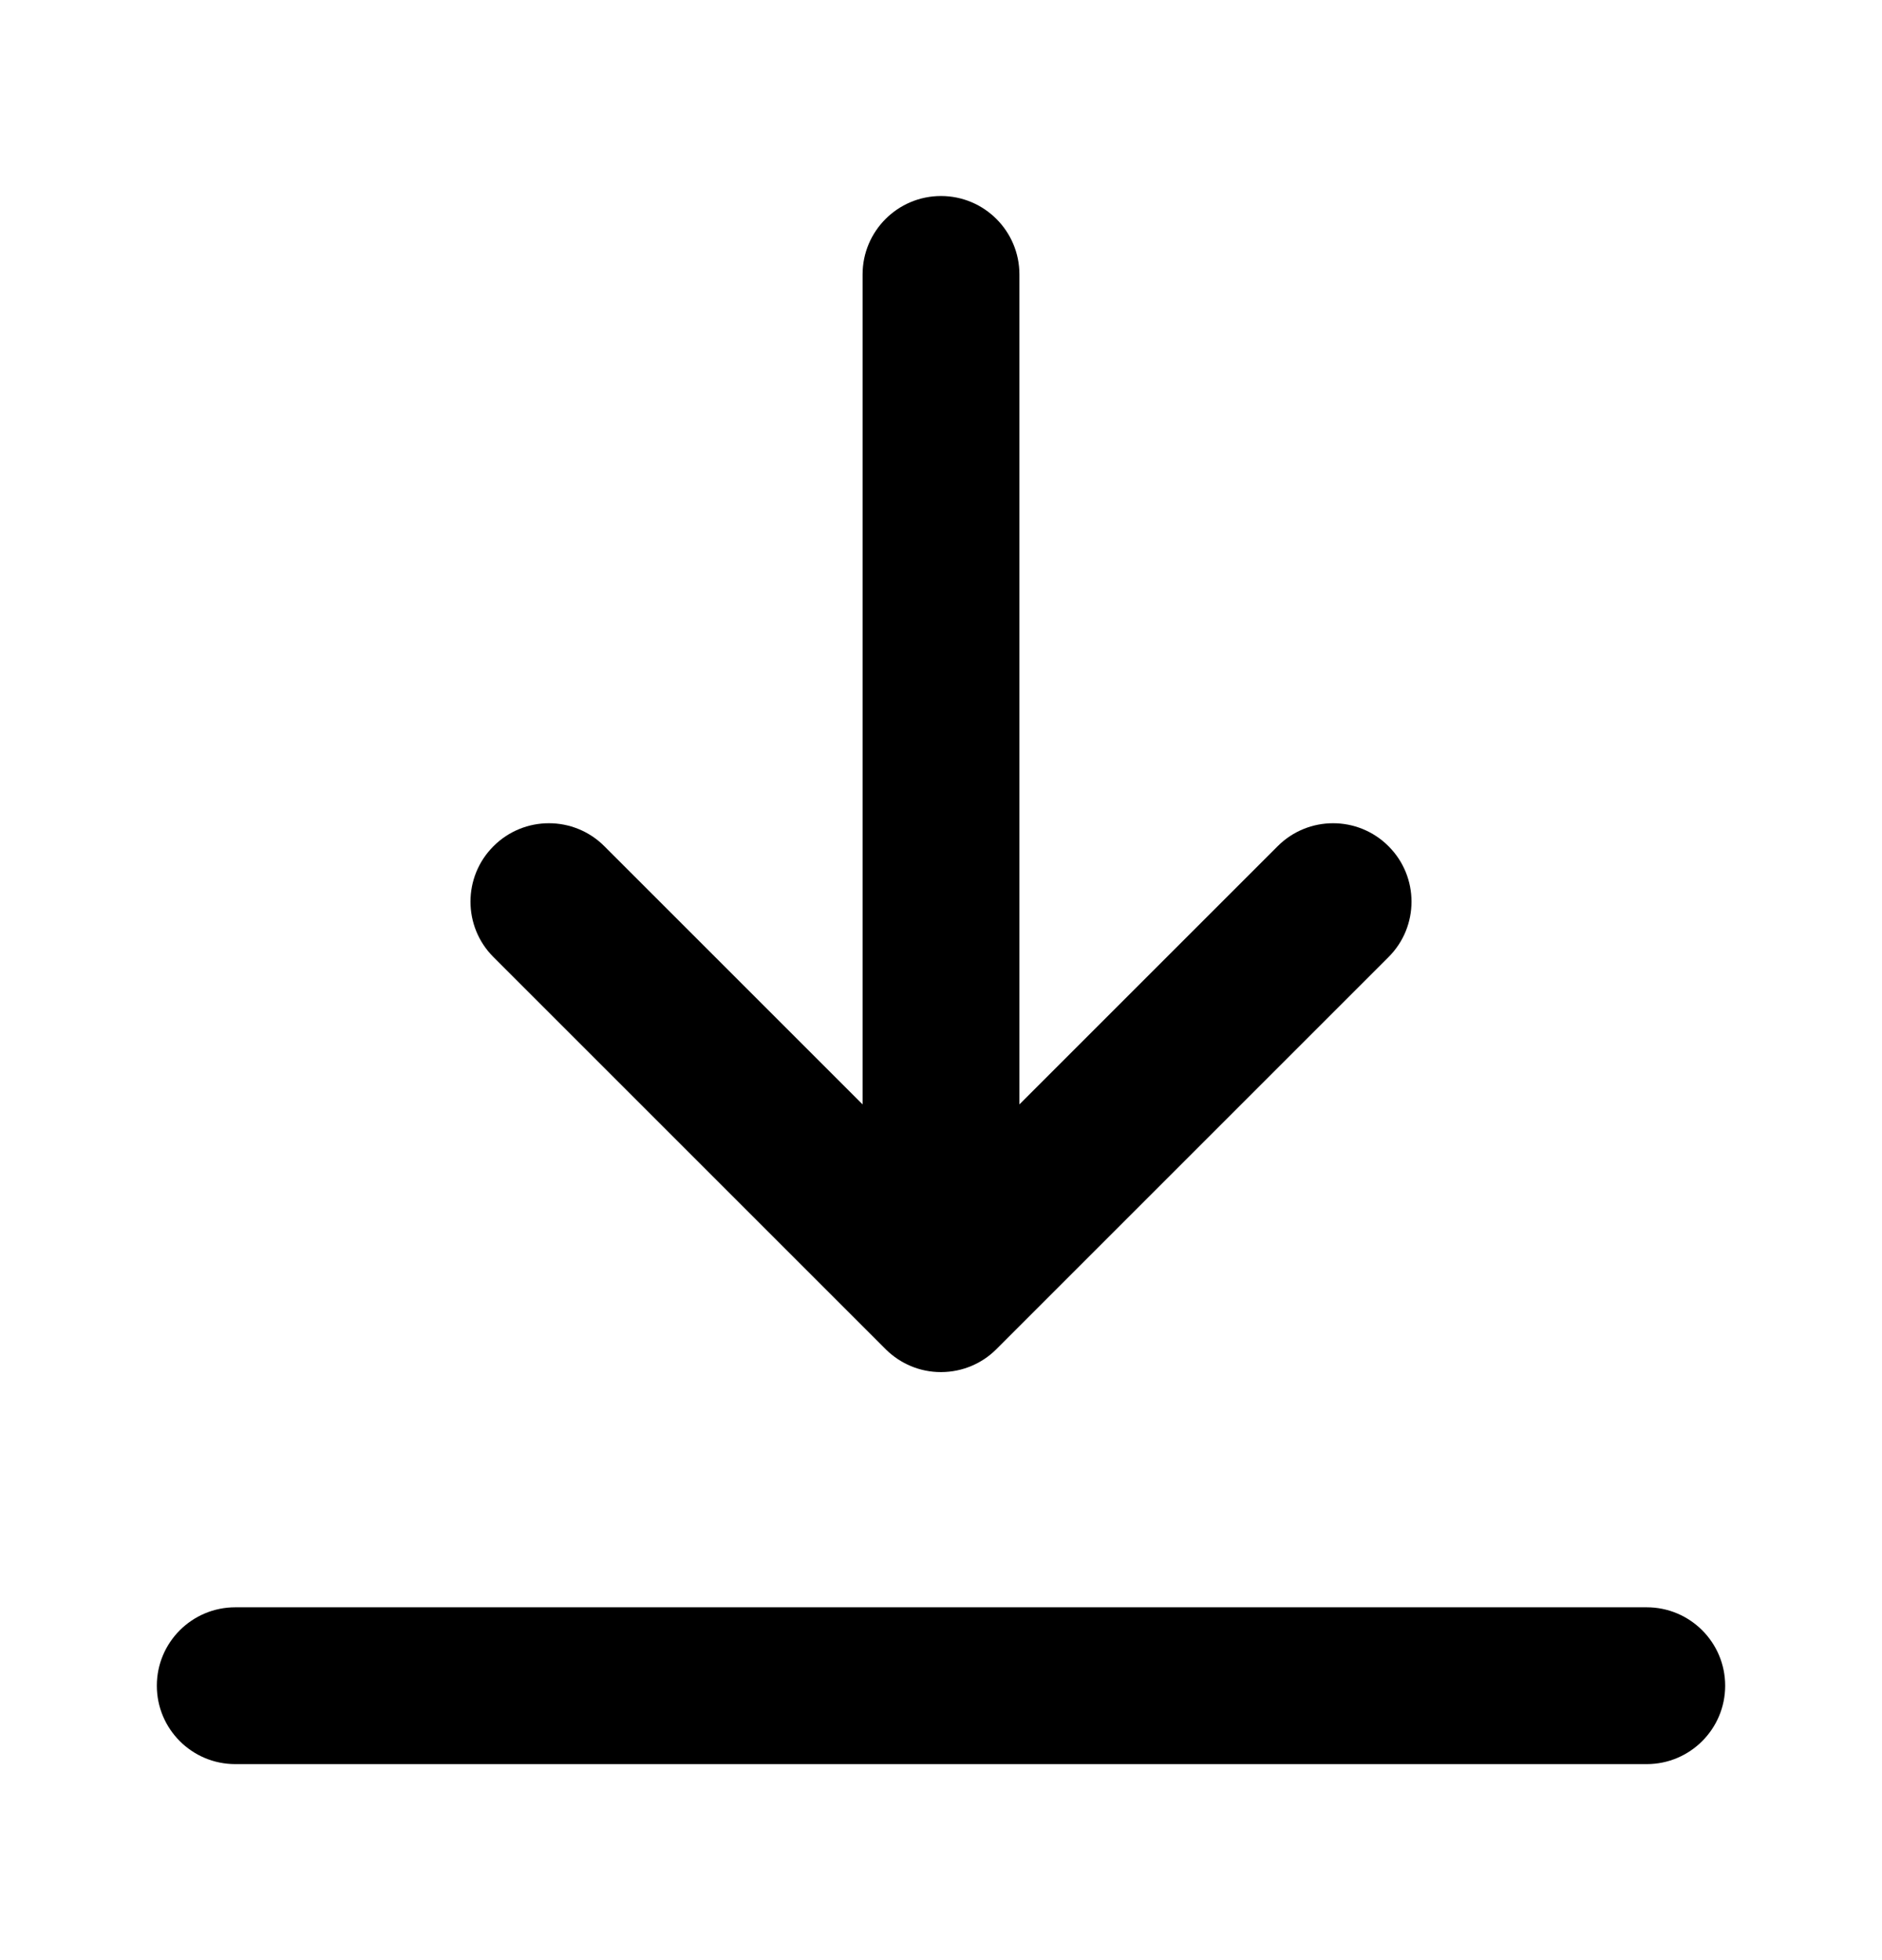 <svg width="24" height="25" viewBox="0 0 24 25" fill="none" xmlns="http://www.w3.org/2000/svg">
    <path
        d="M12 2.5C12.552 2.5 13 2.948 13 3.5V14.086L16.293 10.793C16.683 10.402 17.317 10.402 17.707 10.793C18.098 11.183 18.098 11.817 17.707 12.207L12.708 17.206L12.7 17.214C12.521 17.39 12.275 17.499 12.003 17.5L12 17.5L11.997 17.5C11.863 17.5 11.734 17.473 11.617 17.424C11.502 17.376 11.394 17.306 11.3 17.214L11.292 17.206L6.293 12.207C5.902 11.817 5.902 11.183 6.293 10.793C6.683 10.402 7.317 10.402 7.707 10.793L11 14.086V3.5C11 2.948 11.448 2.5 12 2.5Z"
        fill="black" />
    <path
        d="M3 20.5C2.448 20.5 2 20.948 2 21.5C2 22.052 2.448 22.5 3 22.5H21C21.552 22.5 22 22.052 22 21.5C22 20.948 21.552 20.5 21 20.5H3Z"
        fill="black" />
</svg>
